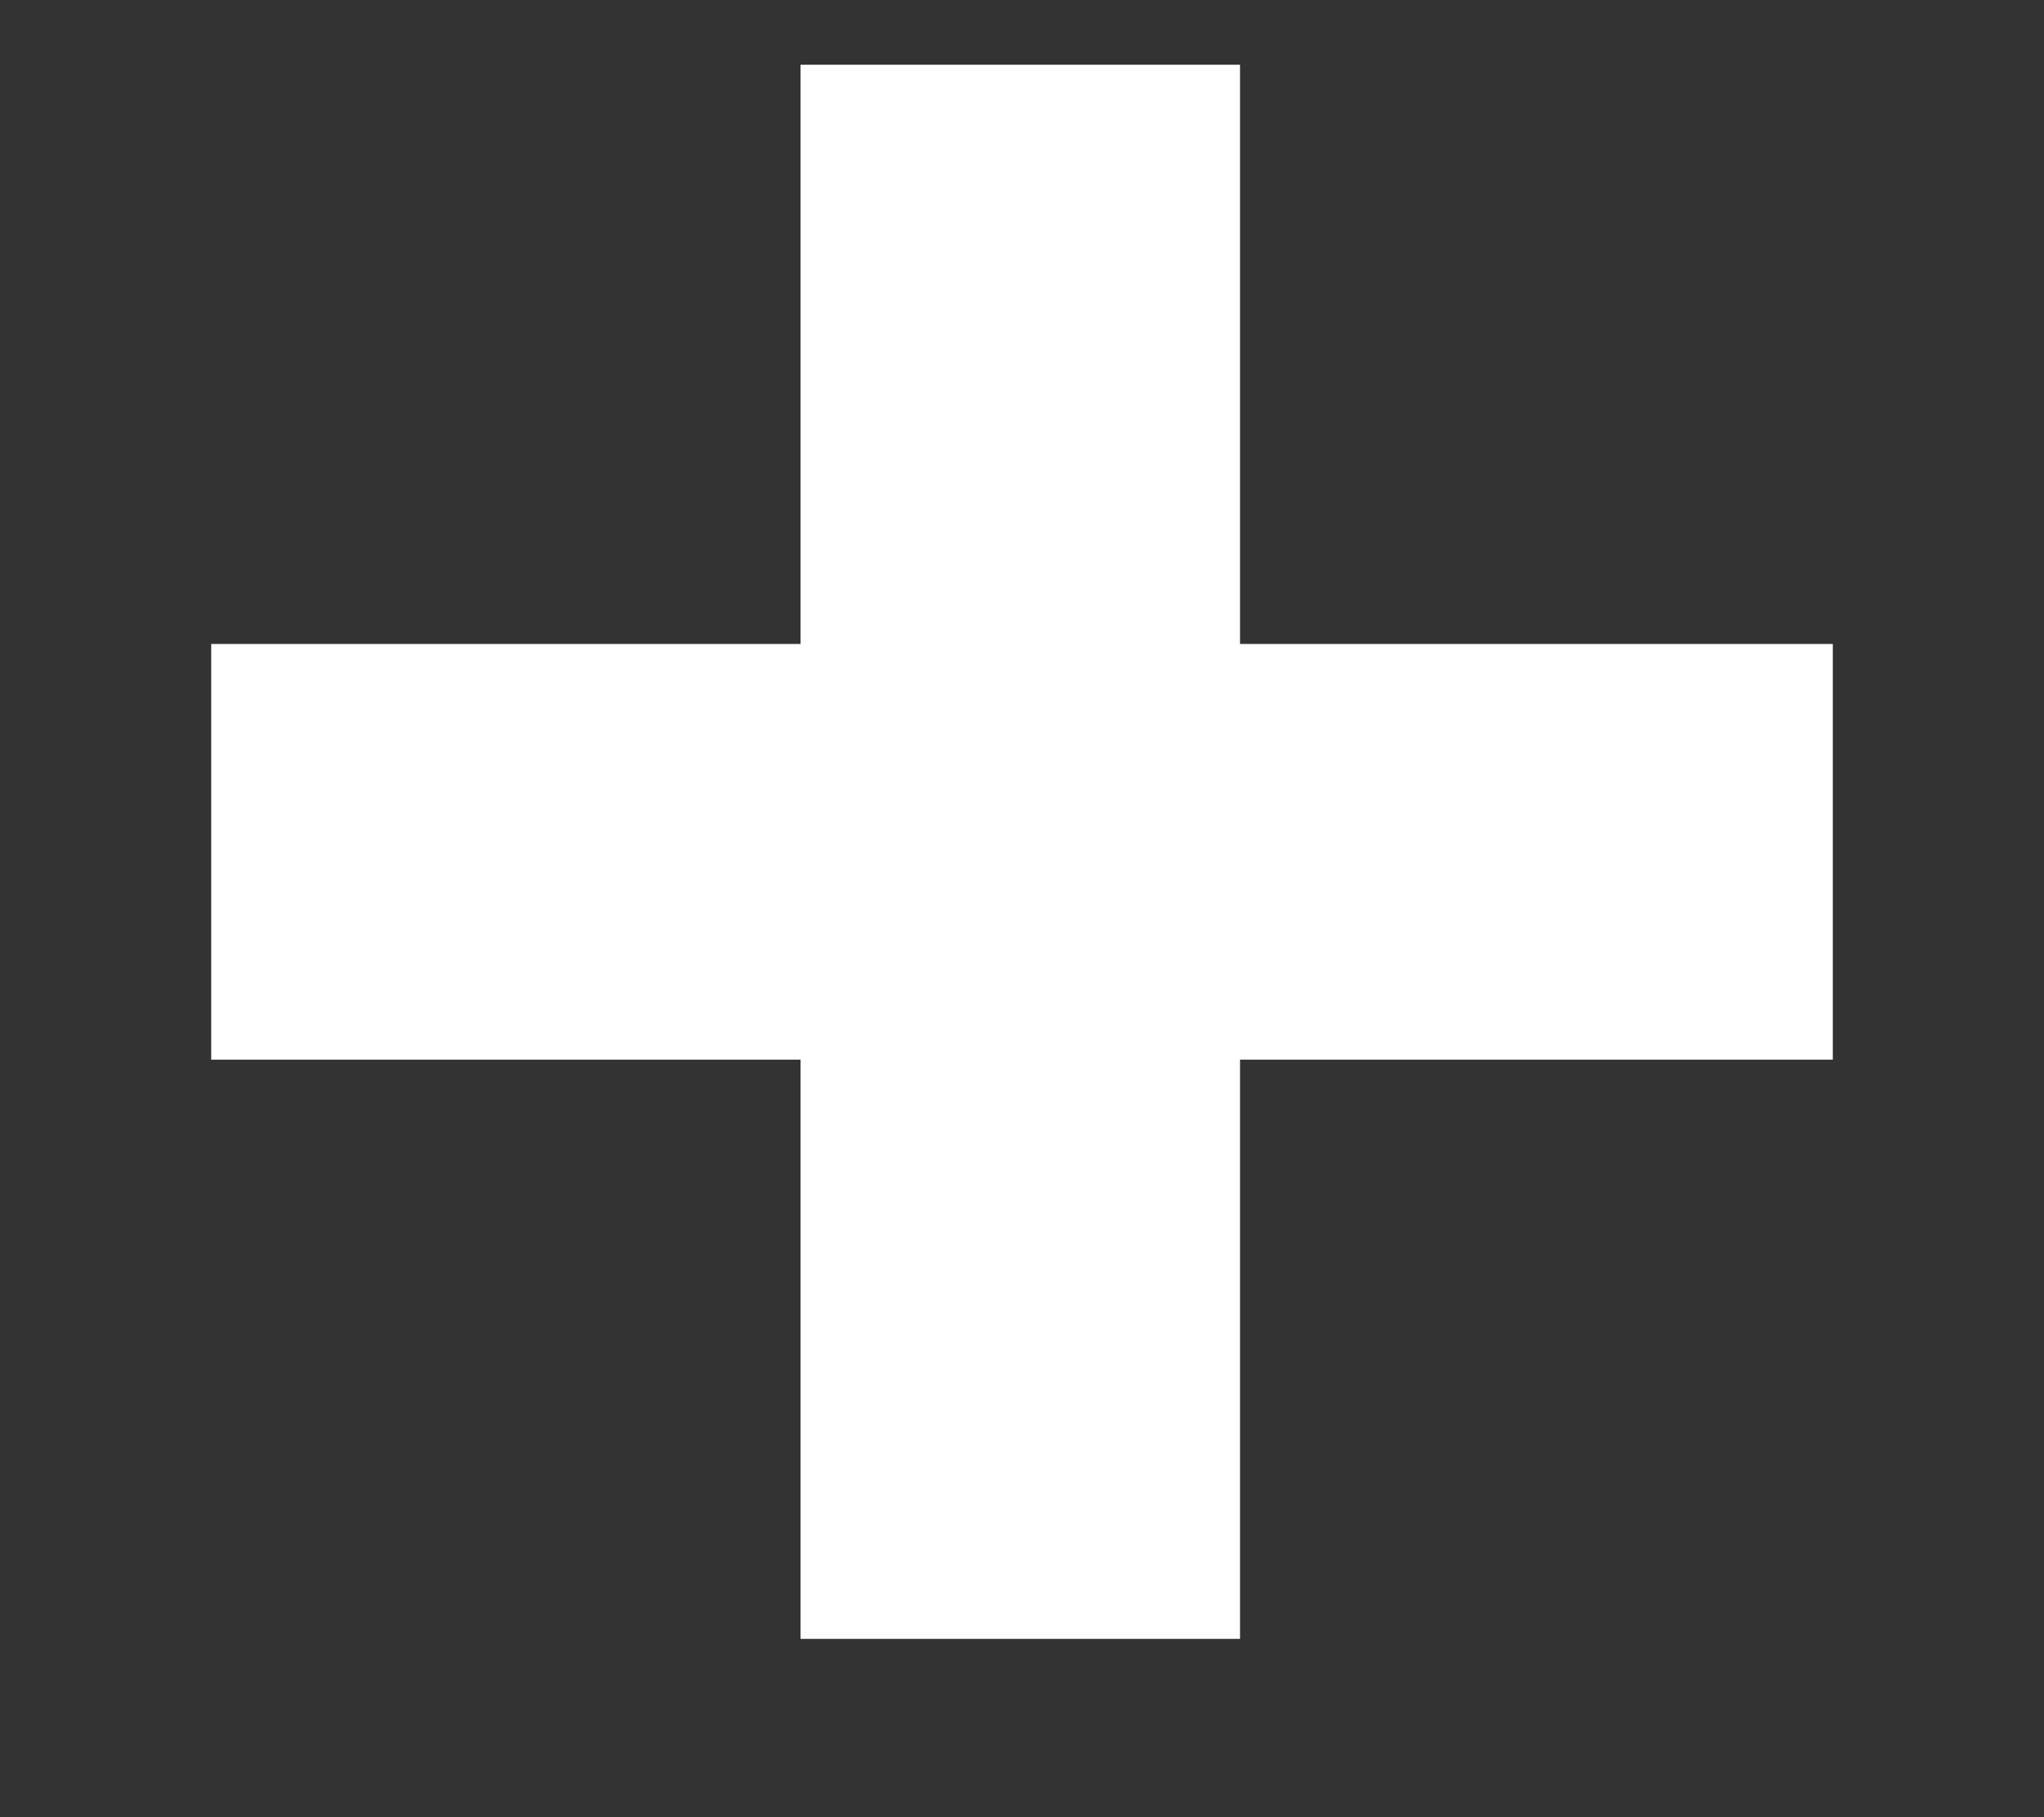 <svg width="9" height="8" viewBox="0 0 9 8" fill="none" xmlns="http://www.w3.org/2000/svg">
<rect x="0" y="0" width="9" height="8" fill="#333333" stroke="none"/>
<path d="M8.07 4.665H5.46V7.215H3.525V4.665H0.93V2.835H3.525V0.285H5.46V2.835H8.07V4.665Z" fill="white"/>
</svg>
